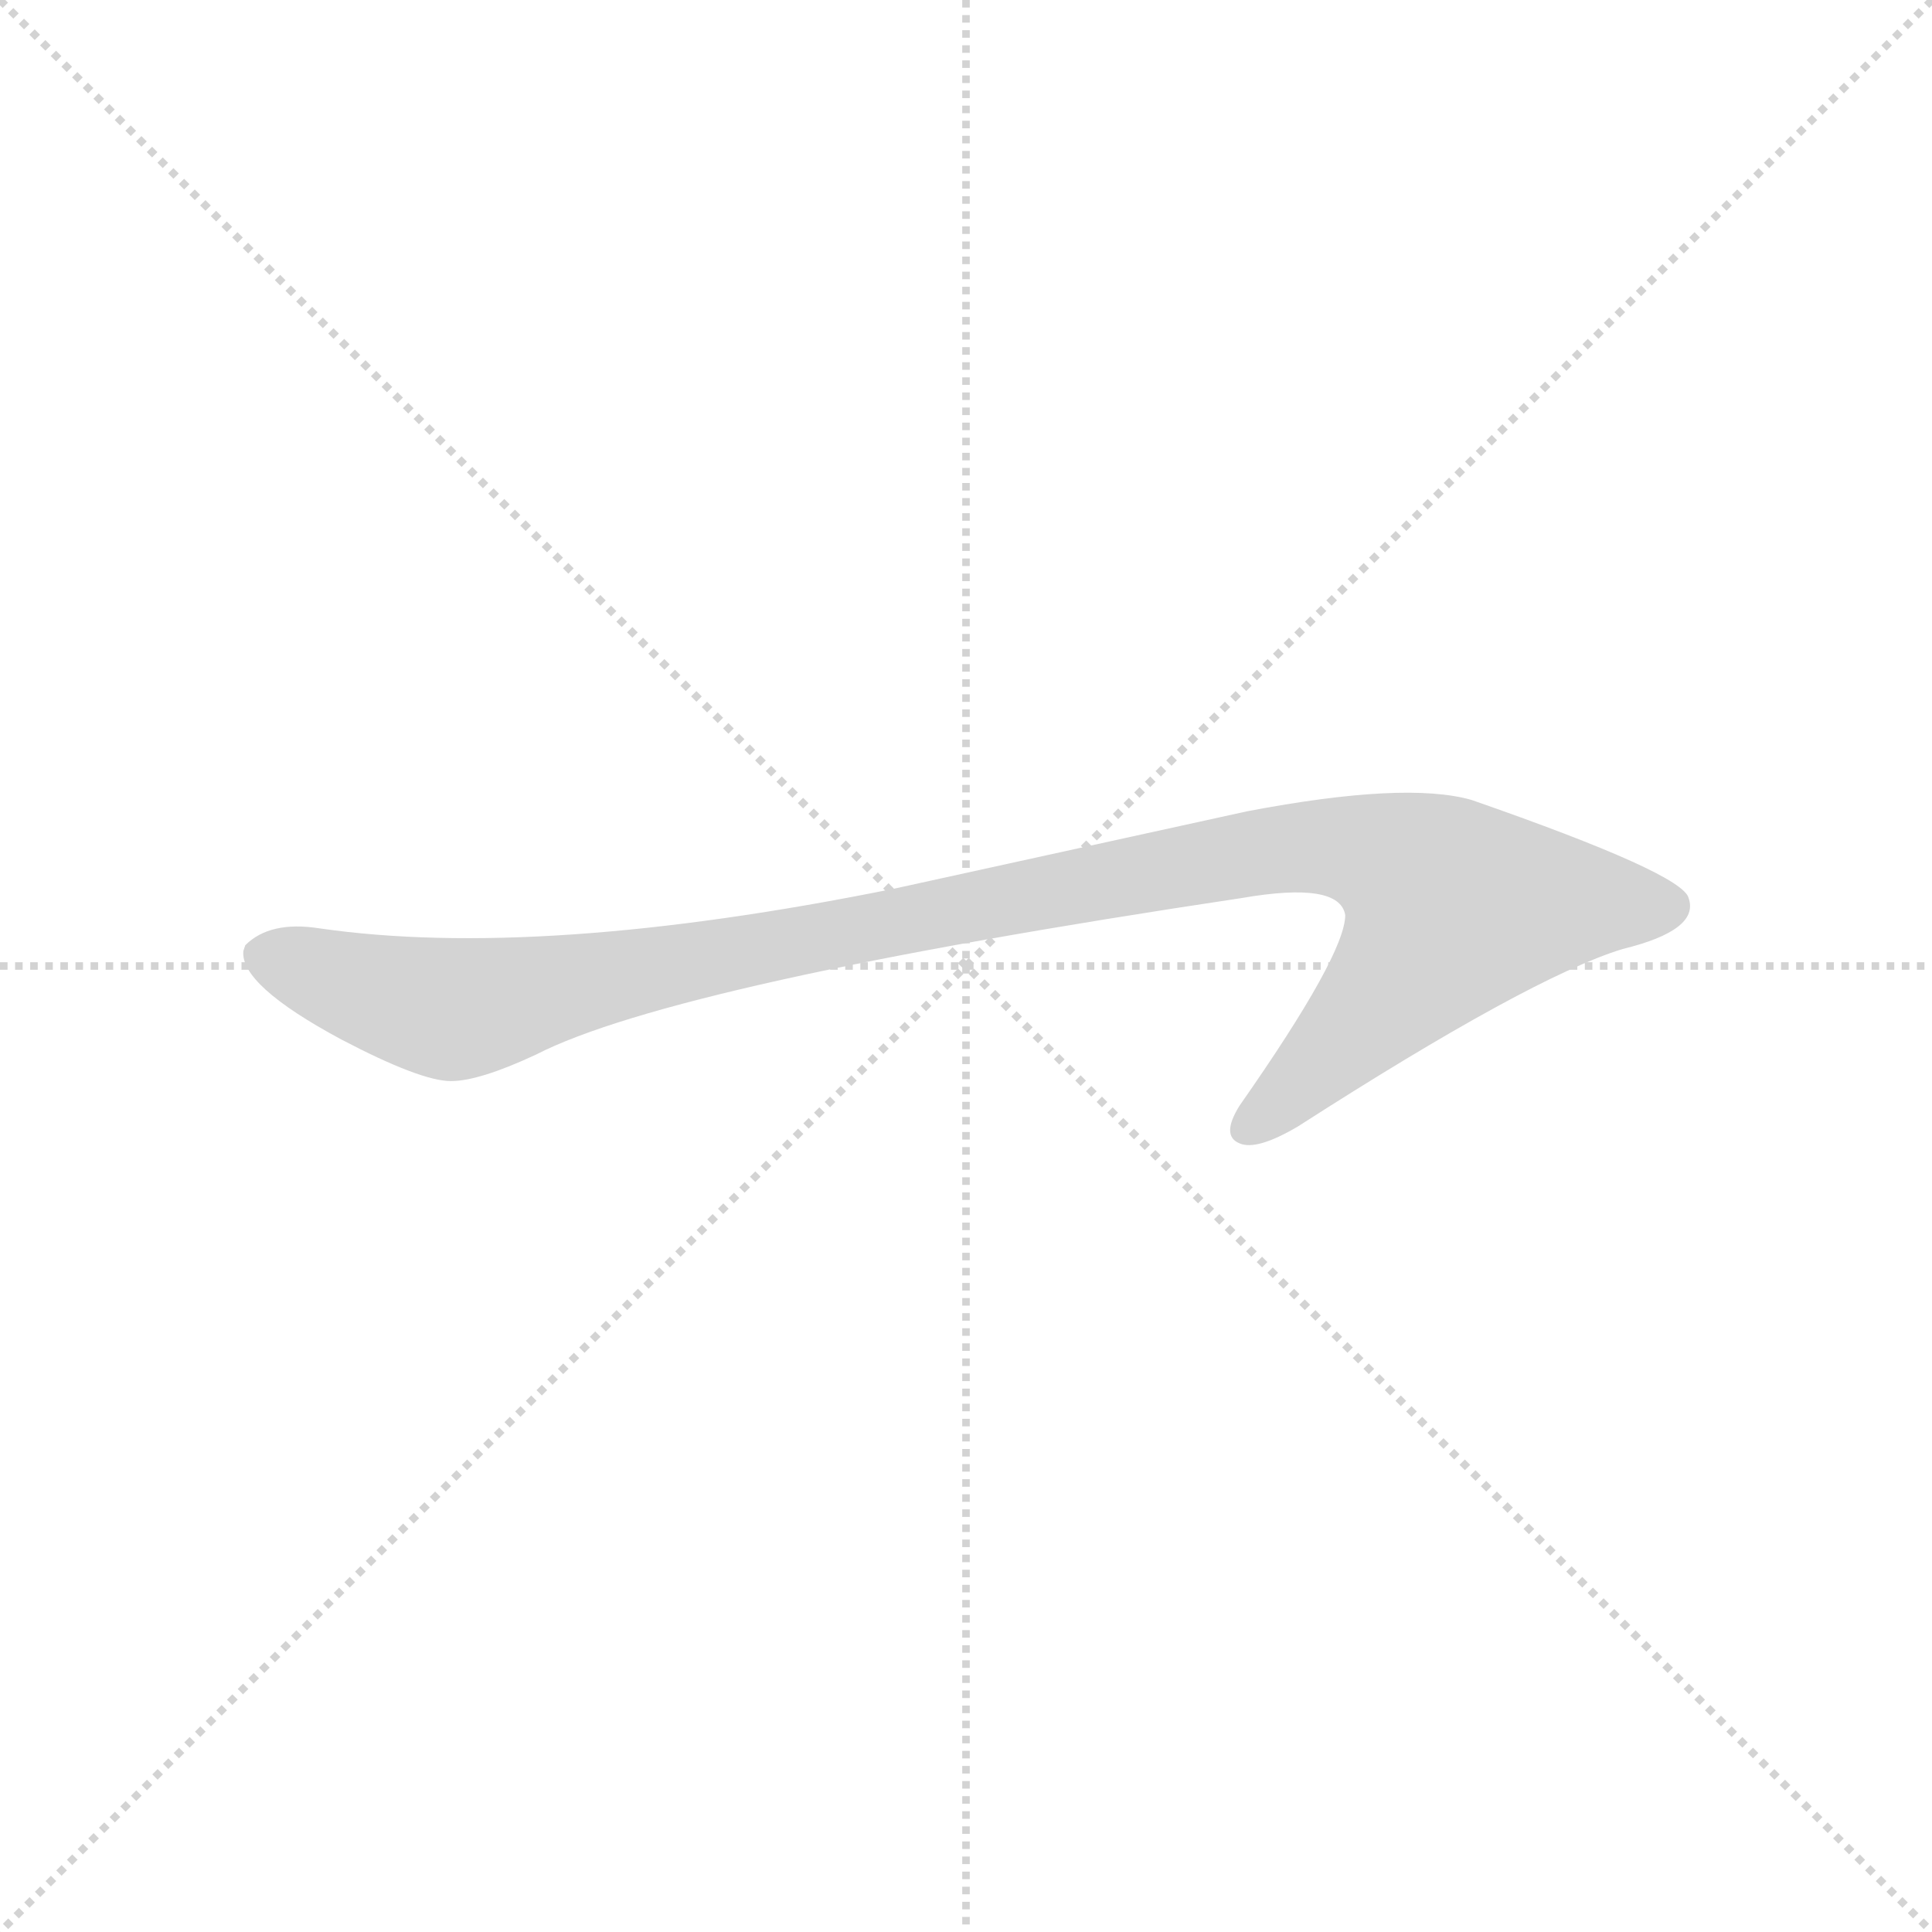 <svg xmlns="http://www.w3.org/2000/svg" version="1.1" viewBox="0 0 1024 1024">
  <g stroke="lightgray" stroke-dasharray="1,1" stroke-width="1" transform="scale(4, 4)">
    <line x1="0" y1="0" x2="256" y2="256" />
    <line x1="256" y1="0" x2="0" y2="256" />
    <line x1="128" y1="0" x2="128" y2="256" />
    <line x1="0" y1="128" x2="256" y2="128" />
  </g>
  <g transform="scale(1.0, -1.0) translate(0.0, -1124.00)">
    <style type="text/css">
      
        @keyframes keyframes0 {
          from {
            stroke: blue;
            stroke-dashoffset: 1067;
            stroke-width: 128;
          }
          78% {
            animation-timing-function: step-end;
            stroke: blue;
            stroke-dashoffset: 0;
            stroke-width: 128;
          }
          to {
            stroke: black;
            stroke-width: 1024;
          }
        }
        #make-me-a-hanzi-animation-0 {
          animation: keyframes0 1.118s both;
          animation-delay: 0s;
          animation-timing-function: linear;
        }
      
    </style>
    
      <path d="M 169 632 Q 143 636 130 623 L 129 620 Q 127 602 181 573 Q 223 551 239 551 Q 254 551 284 565 Q 358 603 658 648 Q 710 657 713 639 Q 713 618 657 538 Q 647 522 657 518 Q 666 514 688 527 Q 811 606 860 621 Q 901 631 895 648 Q 892 661 780 700 Q 745 710 661 694 L 474 653 Q 286 615 169 632 Z" fill="lightgray" />
    
    
      <clipPath id="make-me-a-hanzi-clip-0">
        <path d="M 169 632 Q 143 636 130 623 L 129 620 Q 127 602 181 573 Q 223 551 239 551 Q 254 551 284 565 Q 358 603 658 648 Q 710 657 713 639 Q 713 618 657 538 Q 647 522 657 518 Q 666 514 688 527 Q 811 606 860 621 Q 901 631 895 648 Q 892 661 780 700 Q 745 710 661 694 L 474 653 Q 286 615 169 632 Z" />
      </clipPath>
      <path clip-path="url(#make-me-a-hanzi-clip-0)" d="M 140 618 L 240 589 L 675 674 L 727 672 L 752 660 L 770 643 L 757 622 L 688 547 L 662 527" fill="none" id="make-me-a-hanzi-animation-0" stroke-dasharray="939 1878" stroke-linecap="round" />
    
  </g>
</svg>